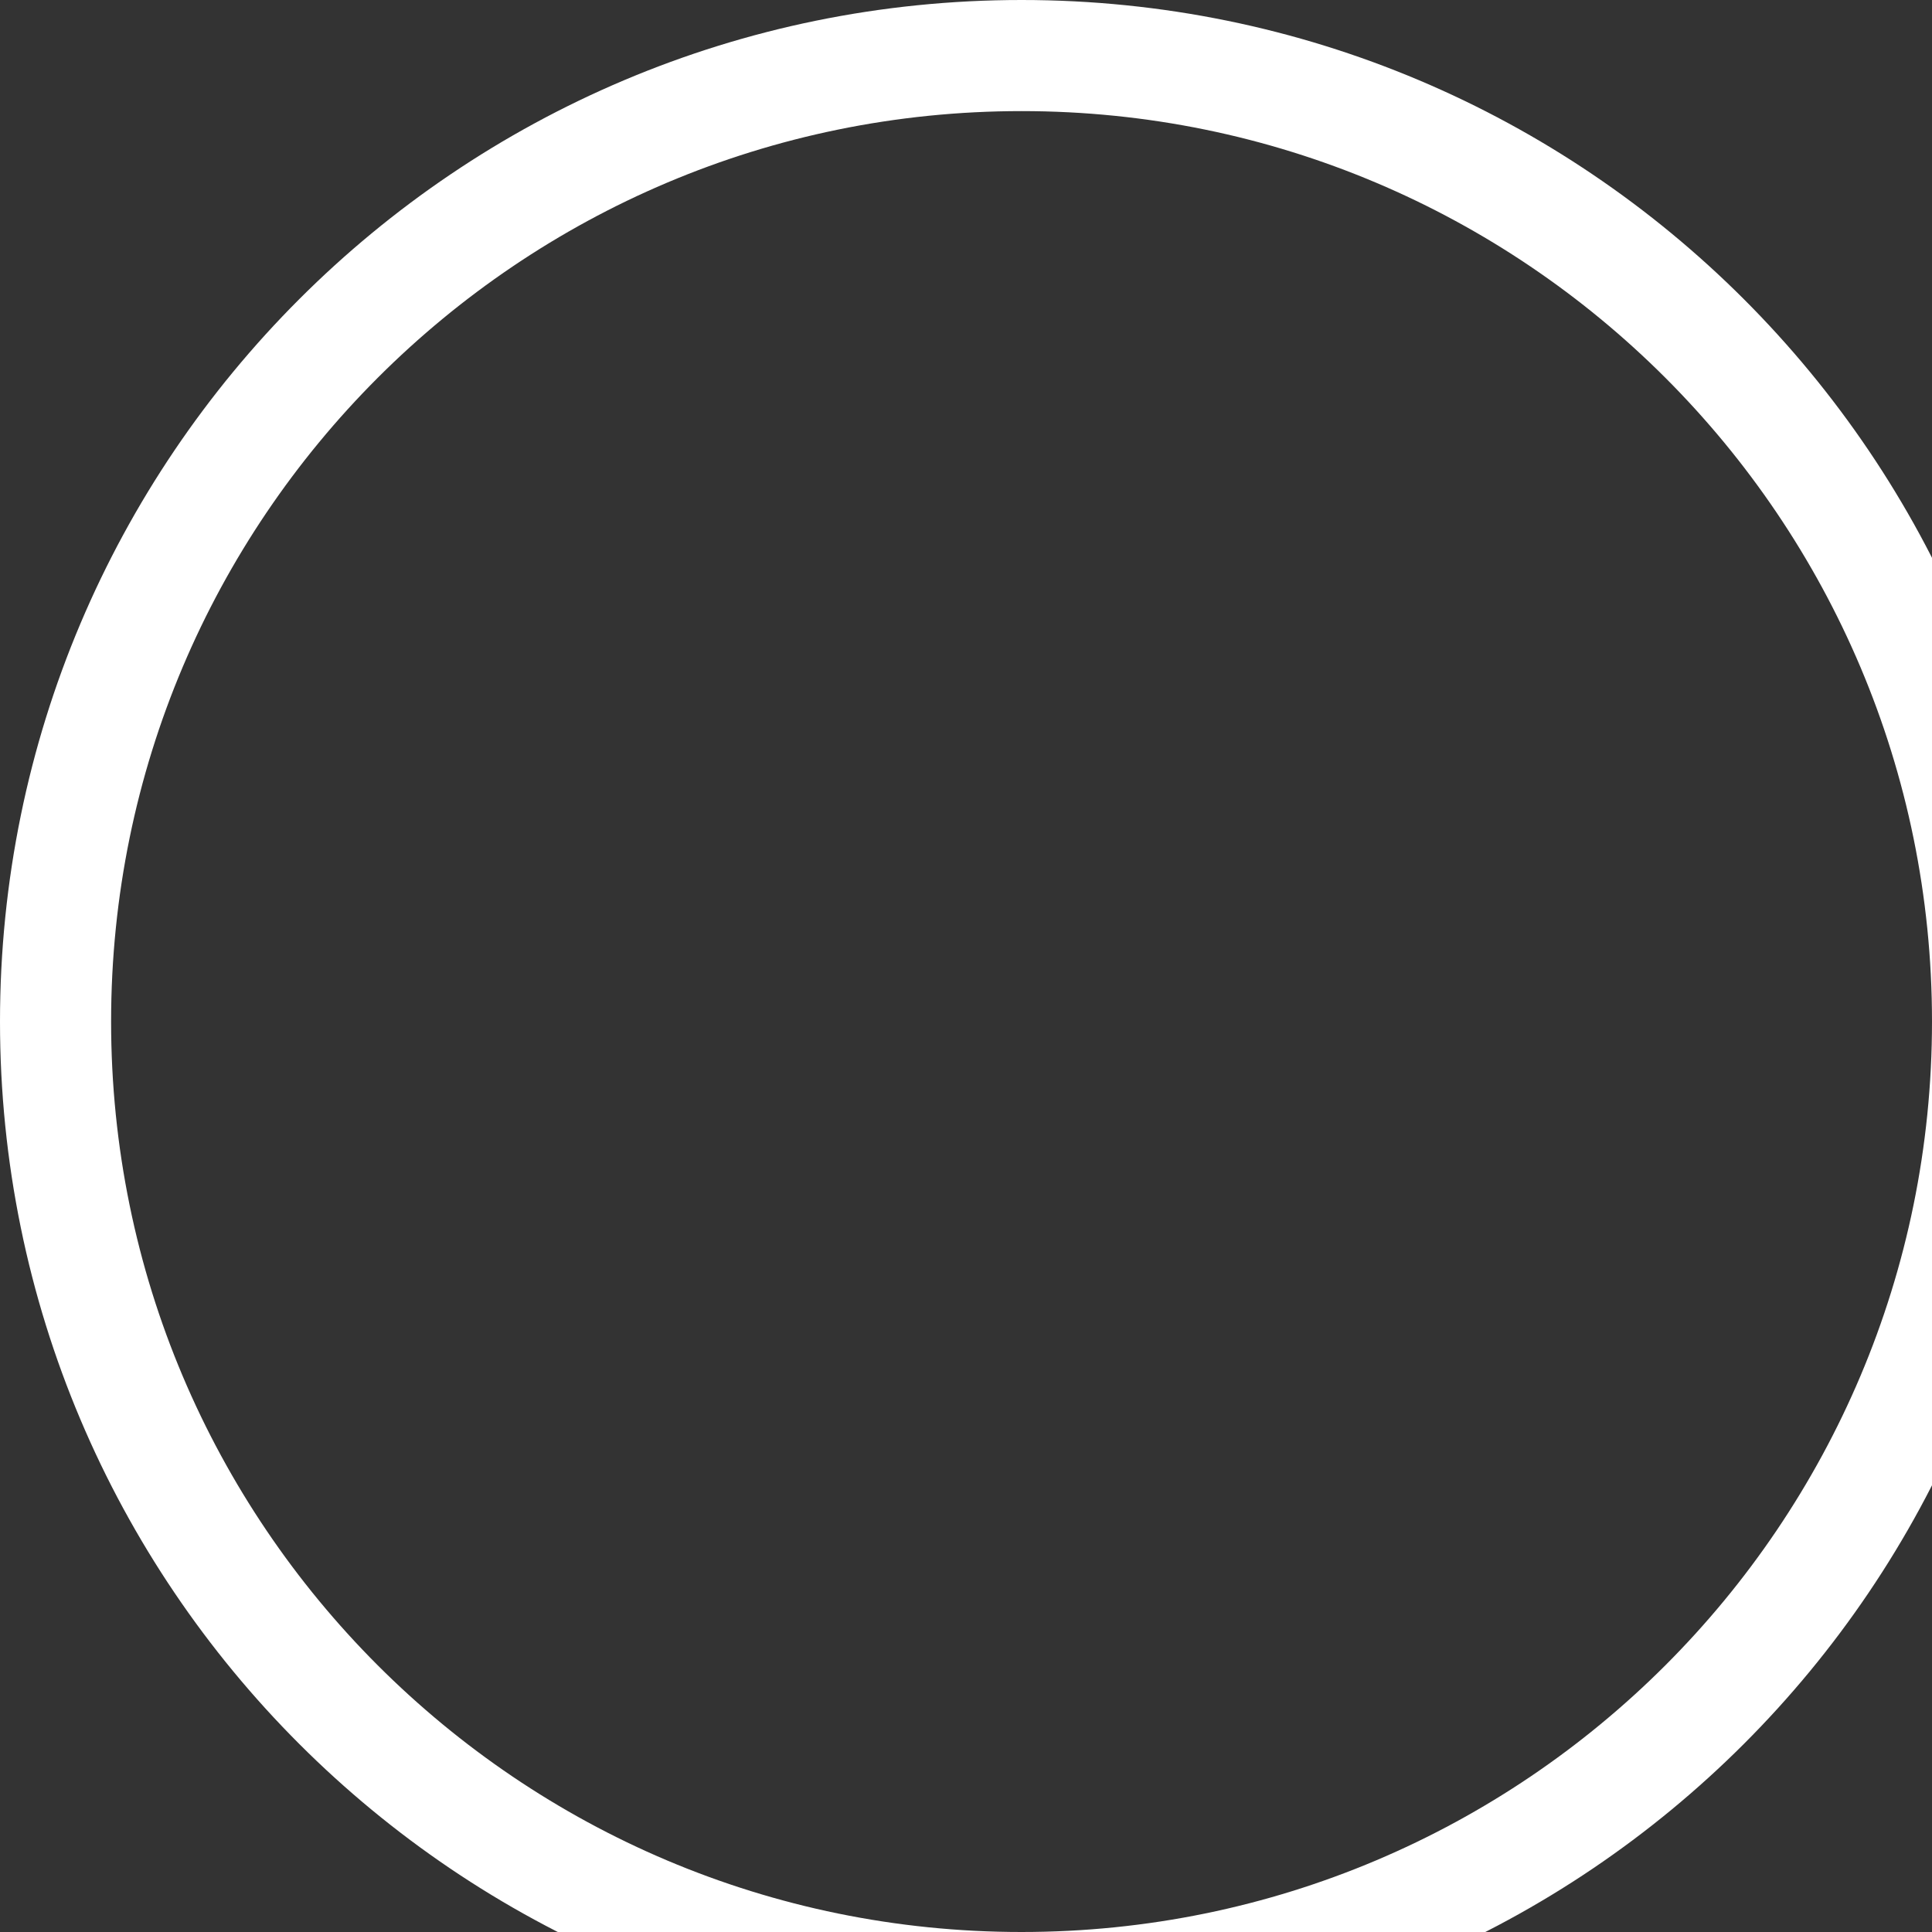<svg xmlns="http://www.w3.org/2000/svg" width="104.336" height="104.336" viewBox="21.266 179.643 52.168 52.168"><rect x="21.266" y="179.643" width="52.168" height="52.168" fill="#333333" stroke="none"/><path d="M74.934 207.227c0 14.406-11.678 26.084-26.084 26.084-14.406 0-26.084-11.678-26.084-26.084 0-14.406 11.678-26.084 26.084-26.084 14.406 0 26.084 11.678 26.084 26.084Z" stroke-linejoin="round" stroke-linecap="round" stroke-width="3" stroke="#fff" fill="transparent" data-name="user-svgrepo-com"/></svg>